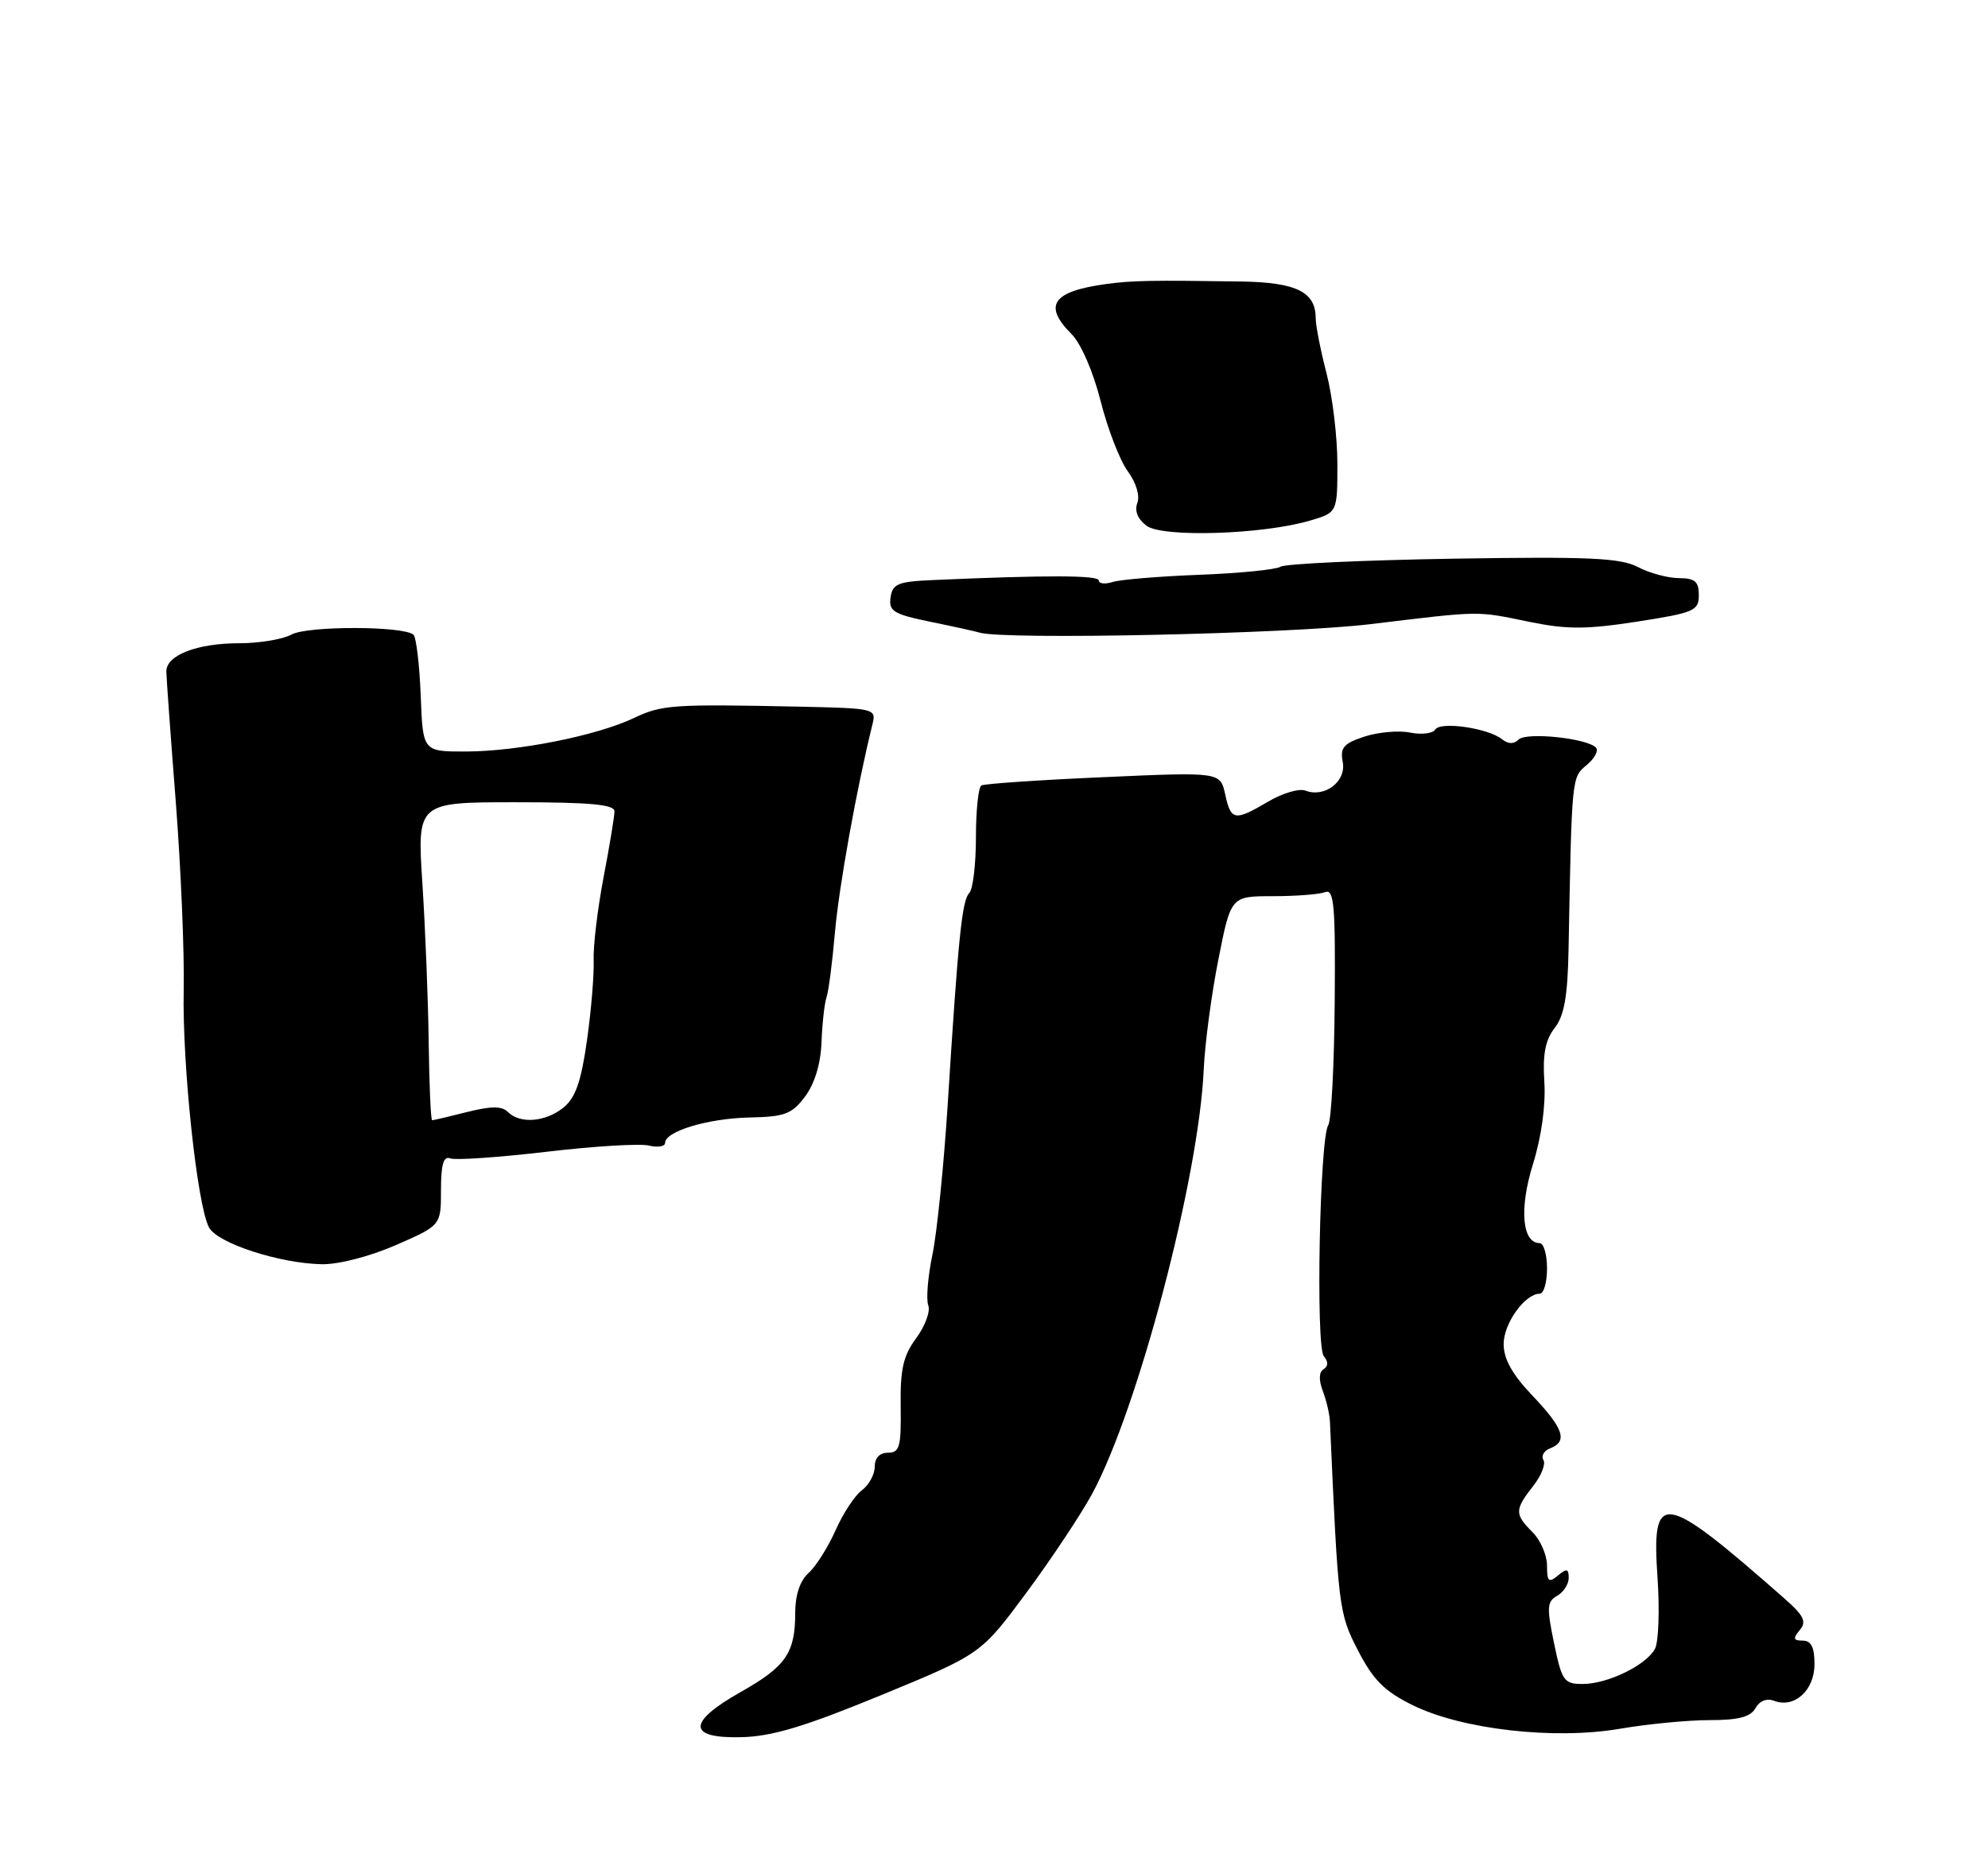 <?xml version="1.0" encoding="UTF-8" standalone="no"?>
<!DOCTYPE svg PUBLIC "-//W3C//DTD SVG 1.1//EN" "http://www.w3.org/Graphics/SVG/1.1/DTD/svg11.dtd" >
<svg xmlns="http://www.w3.org/2000/svg" xmlns:xlink="http://www.w3.org/1999/xlink" version="1.1" viewBox="0 0 275 256">
 <g >
 <path fill="currentColor"
d=" M 121.90 234.54 C 135.69 228.86 135.69 228.86 141.96 220.40 C 145.41 215.74 149.50 209.58 151.07 206.70 C 157.43 194.94 165.84 162.96 166.51 148.00 C 166.67 144.43 167.58 137.56 168.54 132.75 C 170.27 124.00 170.27 124.00 176.06 124.00 C 179.23 124.00 182.49 123.75 183.30 123.44 C 184.54 122.96 184.74 125.21 184.63 138.69 C 184.56 147.39 184.16 155.03 183.74 155.67 C 182.55 157.50 181.99 186.29 183.12 187.64 C 183.76 188.41 183.75 189.04 183.09 189.45 C 182.44 189.84 182.41 190.94 182.98 192.45 C 183.48 193.76 183.92 195.66 183.97 196.67 C 185.12 222.69 185.19 223.19 187.86 228.38 C 189.95 232.43 191.51 234.00 195.35 235.90 C 202.17 239.29 214.97 240.75 224.05 239.20 C 227.89 238.54 233.48 238.00 236.47 238.00 C 240.48 238.00 242.14 237.57 242.83 236.35 C 243.40 235.33 244.39 234.94 245.42 235.33 C 248.22 236.40 251.00 233.88 251.00 230.26 C 251.00 227.92 250.54 227.00 249.38 227.00 C 248.07 227.00 247.99 226.72 248.96 225.54 C 249.95 224.36 249.54 223.54 246.75 221.09 C 229.88 206.27 228.44 206.05 229.29 218.37 C 229.59 222.80 229.43 227.20 228.93 228.14 C 227.71 230.41 222.38 233.00 218.92 233.00 C 216.35 233.00 216.05 232.58 214.97 227.35 C 213.94 222.41 214.00 221.58 215.40 220.80 C 216.28 220.30 217.00 219.19 217.00 218.33 C 217.00 217.04 216.73 216.98 215.50 218.00 C 214.23 219.05 214.00 218.84 214.00 216.62 C 214.00 215.18 213.10 213.10 212.00 212.00 C 209.50 209.50 209.51 208.90 212.06 205.64 C 213.20 204.20 213.85 202.56 213.50 202.00 C 213.16 201.44 213.58 200.72 214.44 200.39 C 216.90 199.44 216.30 197.64 212.00 193.12 C 209.18 190.16 208.00 188.04 208.00 185.96 C 208.00 183.10 210.95 179.00 213.00 179.00 C 213.55 179.00 214.00 177.43 214.00 175.50 C 214.00 173.57 213.54 172.00 212.98 172.00 C 210.55 172.00 210.14 167.22 212.05 161.09 C 213.23 157.30 213.83 152.94 213.63 149.72 C 213.38 145.88 213.76 143.90 215.06 142.23 C 216.39 140.51 216.86 137.86 216.98 131.23 C 217.43 107.30 217.40 107.59 219.50 105.84 C 220.60 104.92 221.17 103.84 220.76 103.43 C 219.47 102.13 211.13 101.27 210.08 102.32 C 209.42 102.98 208.65 102.97 207.79 102.29 C 205.85 100.74 199.25 99.78 198.54 100.94 C 198.20 101.49 196.63 101.68 195.05 101.36 C 193.47 101.04 190.63 101.30 188.73 101.92 C 185.85 102.87 185.36 103.45 185.74 105.44 C 186.26 108.12 183.25 110.42 180.58 109.39 C 179.72 109.06 177.41 109.74 175.45 110.90 C 170.78 113.65 170.28 113.57 169.48 109.91 C 168.80 106.81 168.80 106.81 152.65 107.53 C 143.77 107.92 136.16 108.44 135.75 108.68 C 135.34 108.92 135.00 112.15 135.00 115.86 C 135.00 119.57 134.59 123.03 134.08 123.55 C 133.07 124.59 132.55 129.76 131.10 152.75 C 130.57 161.14 129.62 170.51 128.99 173.56 C 128.35 176.62 128.09 179.79 128.41 180.62 C 128.72 181.44 127.97 183.48 126.74 185.15 C 124.94 187.59 124.52 189.43 124.59 194.59 C 124.67 200.18 124.45 201.00 122.84 201.00 C 121.68 201.00 121.00 201.72 121.00 202.94 C 121.00 204.01 120.20 205.47 119.23 206.19 C 118.25 206.91 116.62 209.40 115.59 211.72 C 114.56 214.04 112.89 216.70 111.86 217.63 C 110.65 218.72 110.00 220.68 110.00 223.22 C 110.00 228.71 108.70 230.59 102.46 234.11 C 95.04 238.30 95.08 240.55 102.55 240.36 C 106.81 240.26 111.31 238.90 121.90 234.54 Z  M 54.75 172.28 C 61.00 169.55 61.00 169.55 61.00 164.67 C 61.00 161.10 61.35 159.92 62.29 160.28 C 63.00 160.55 68.96 160.14 75.54 159.37 C 82.12 158.59 88.51 158.20 89.75 158.50 C 90.99 158.80 92.00 158.63 92.00 158.14 C 92.00 156.53 97.91 154.75 103.66 154.62 C 108.59 154.52 109.54 154.15 111.38 151.70 C 112.70 149.92 113.53 147.18 113.64 144.20 C 113.74 141.61 114.05 138.82 114.33 138.00 C 114.62 137.18 115.14 133.12 115.50 129.00 C 116.05 122.69 118.51 109.01 120.68 100.25 C 121.23 98.03 121.09 98.00 110.37 97.77 C 92.97 97.41 91.55 97.51 87.66 99.36 C 82.53 101.79 71.66 103.96 64.50 103.98 C 58.49 104.00 58.49 104.00 58.20 96.25 C 58.03 91.99 57.58 88.20 57.20 87.83 C 55.90 86.60 42.56 86.57 40.32 87.80 C 39.11 88.46 35.87 89.00 33.11 89.00 C 27.26 89.00 22.99 90.65 23.01 92.91 C 23.02 93.78 23.61 101.92 24.32 111.00 C 25.02 120.08 25.52 131.78 25.41 137.00 C 25.20 147.30 27.27 166.77 28.91 169.83 C 30.08 172.01 38.61 174.80 44.50 174.92 C 46.82 174.97 51.13 173.85 54.75 172.28 Z  M 189.47 86.37 C 205.17 84.48 204.05 84.50 211.71 86.07 C 216.77 87.10 219.48 87.09 226.46 86.01 C 234.37 84.78 235.00 84.50 235.00 82.34 C 235.00 80.46 234.46 80.00 232.25 79.99 C 230.74 79.99 228.18 79.30 226.58 78.46 C 224.14 77.19 219.86 77.00 201.00 77.30 C 188.54 77.51 177.80 78.00 177.15 78.41 C 176.49 78.82 171.43 79.32 165.91 79.53 C 160.38 79.74 154.99 80.19 153.93 80.52 C 152.87 80.86 152.00 80.77 152.00 80.32 C 152.00 79.58 144.78 79.56 129.00 80.26 C 124.21 80.47 123.46 80.78 123.19 82.67 C 122.92 84.56 123.60 84.98 128.69 86.03 C 131.89 86.68 134.95 87.36 135.50 87.53 C 138.89 88.56 178.27 87.71 189.47 86.37 Z  M 181.25 72.02 C 185.00 70.91 185.00 70.91 185.00 64.16 C 185.00 60.45 184.32 54.83 183.50 51.66 C 182.68 48.49 182.00 45.06 182.00 44.02 C 182.00 40.39 179.33 39.07 171.71 38.95 C 159.24 38.76 156.59 38.81 153.00 39.30 C 145.57 40.32 144.25 42.25 148.24 46.24 C 149.53 47.53 151.22 51.42 152.25 55.49 C 153.22 59.34 154.91 63.71 156.00 65.20 C 157.16 66.78 157.71 68.59 157.33 69.59 C 156.91 70.67 157.38 71.82 158.59 72.74 C 160.78 74.40 174.73 73.96 181.25 72.02 Z  M 59.30 144.25 C 59.23 138.34 58.83 128.44 58.43 122.25 C 57.70 111.00 57.70 111.00 71.35 111.00 C 81.60 111.00 85.00 111.31 85.00 112.25 C 85.00 112.94 84.32 117.06 83.49 121.40 C 82.66 125.75 82.04 130.93 82.12 132.90 C 82.19 134.88 81.78 139.87 81.19 143.99 C 80.39 149.65 79.60 151.91 77.95 153.24 C 75.47 155.25 71.94 155.54 70.26 153.86 C 69.42 153.02 67.98 153.02 64.62 153.86 C 62.14 154.49 59.96 155.00 59.78 155.00 C 59.59 155.00 59.38 150.16 59.30 144.25 Z "/>
</g>
</svg>